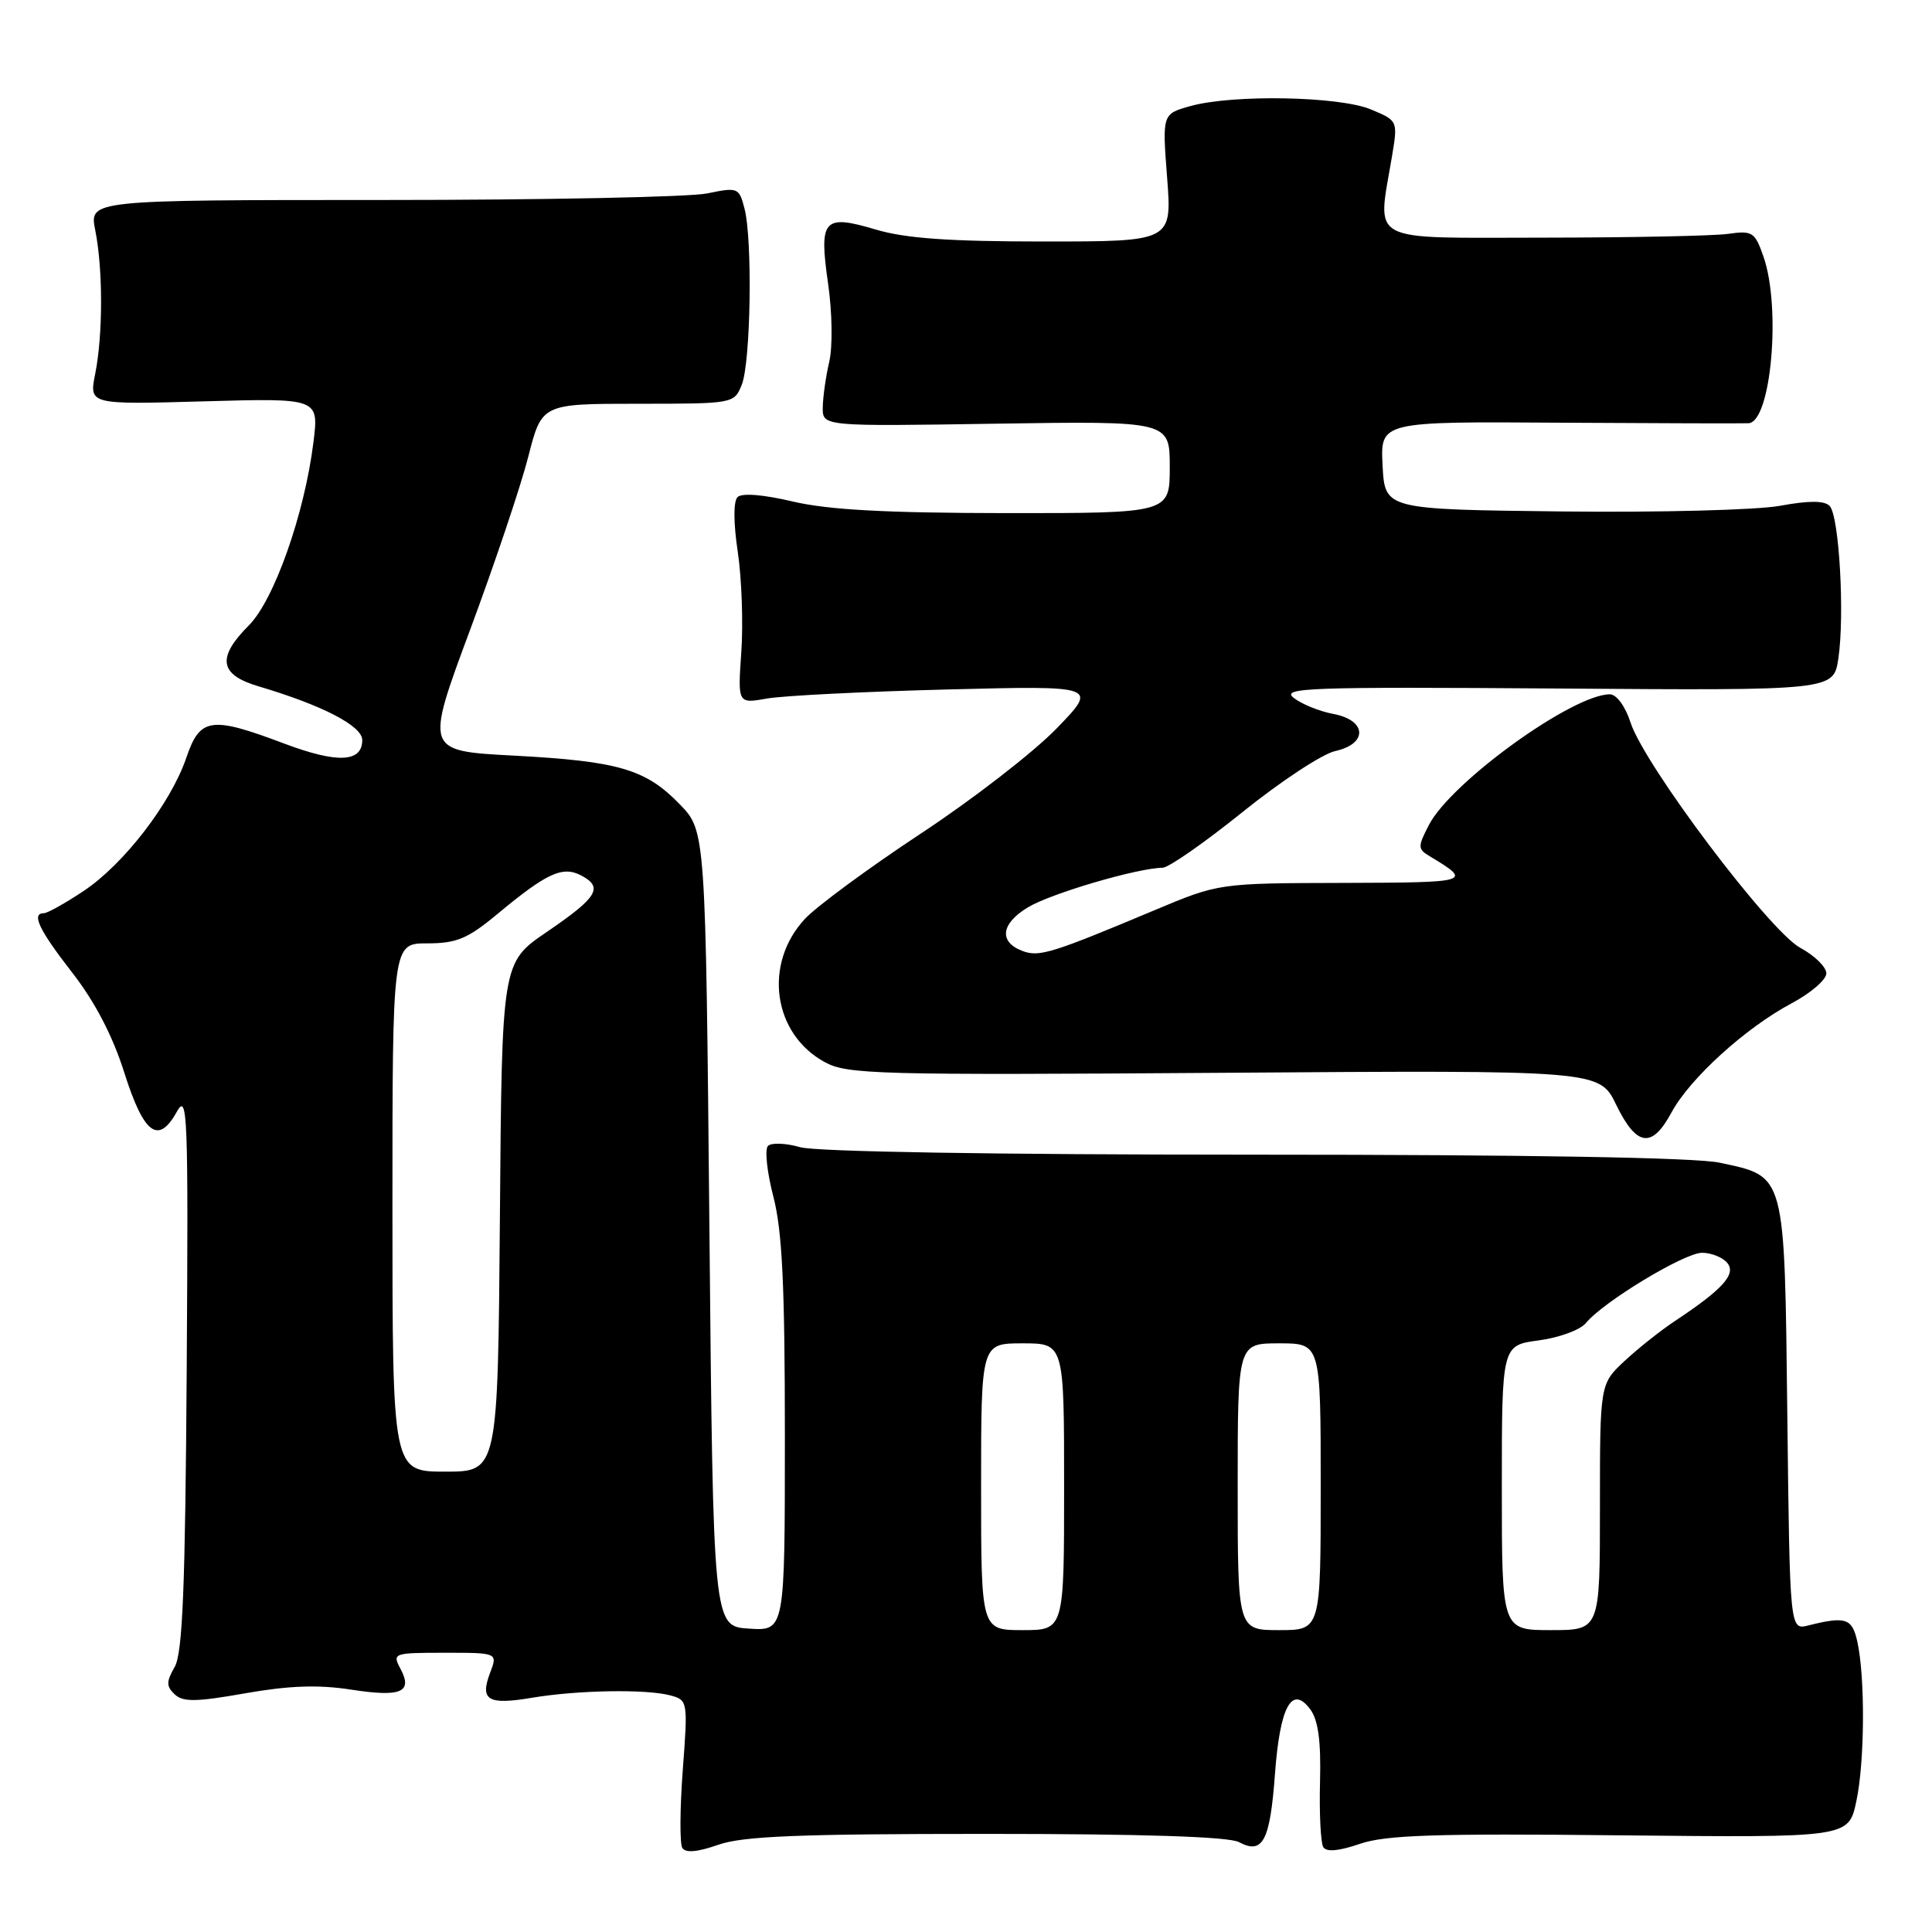 <?xml version="1.0" encoding="UTF-8" standalone="no"?>
<!DOCTYPE svg PUBLIC "-//W3C//DTD SVG 1.1//EN" "http://www.w3.org/Graphics/SVG/1.1/DTD/svg11.dtd" >
<svg xmlns="http://www.w3.org/2000/svg" xmlns:xlink="http://www.w3.org/1999/xlink" version="1.1" viewBox="0 0 256 256">
 <g >
 <path fill="currentColor"
d=" M 130.69 243.00 C 151.52 243.00 162.82 243.37 164.17 244.09 C 167.32 245.78 168.29 243.96 168.94 235.06 C 169.60 226.10 171.18 223.21 173.62 226.50 C 174.67 227.92 175.05 230.70 174.91 236.11 C 174.80 240.30 175.00 244.19 175.34 244.75 C 175.76 245.43 177.40 245.28 180.19 244.32 C 183.60 243.15 190.20 242.93 214.67 243.19 C 244.94 243.50 244.94 243.50 245.97 238.70 C 247.09 233.48 247.16 222.28 246.10 217.50 C 245.41 214.42 244.56 214.14 239.61 215.38 C 237.16 216.00 237.16 216.00 236.83 187.60 C 236.45 155.18 236.66 155.95 227.85 154.06 C 224.69 153.38 202.42 153.00 166.19 153.00 C 131.75 153.00 108.13 152.61 106.03 152.01 C 104.13 151.46 102.21 151.39 101.76 151.84 C 101.31 152.29 101.63 155.31 102.47 158.54 C 103.65 163.09 104.00 170.28 104.00 190.26 C 104.00 216.11 104.00 216.11 99.25 215.80 C 94.50 215.50 94.50 215.50 94.00 162.80 C 93.50 110.11 93.50 110.11 90.07 106.57 C 85.55 101.91 81.98 100.86 68.01 100.12 C 56.33 99.50 56.33 99.50 62.27 83.51 C 65.54 74.72 69.02 64.37 70.00 60.51 C 71.79 53.50 71.79 53.50 84.53 53.50 C 97.18 53.50 97.28 53.48 98.28 51.00 C 99.48 48.06 99.73 31.77 98.65 27.63 C 97.93 24.85 97.77 24.79 93.70 25.63 C 91.39 26.11 72.02 26.50 50.66 26.50 C 11.82 26.50 11.82 26.50 12.62 30.50 C 13.65 35.64 13.65 44.38 12.61 49.56 C 11.81 53.61 11.81 53.61 27.03 53.18 C 42.26 52.75 42.26 52.75 41.53 58.62 C 40.35 68.11 36.32 79.52 32.97 82.87 C 28.70 87.15 29.06 89.40 34.25 90.94 C 42.69 93.44 48.00 96.18 48.00 98.06 C 48.00 101.03 44.71 101.18 37.64 98.52 C 27.94 94.86 26.50 95.07 24.69 100.40 C 22.63 106.44 16.39 114.53 11.08 118.06 C 8.65 119.68 6.28 121.00 5.83 121.00 C 4.11 121.00 5.14 123.18 9.57 128.88 C 12.59 132.76 14.94 137.28 16.47 142.13 C 19.06 150.30 20.98 151.73 23.43 147.31 C 24.86 144.73 24.96 147.56 24.74 181.50 C 24.55 210.34 24.20 219.02 23.15 220.87 C 22.02 222.85 22.02 223.44 23.15 224.51 C 24.25 225.55 26.00 225.52 32.50 224.37 C 38.30 223.35 42.15 223.21 46.50 223.88 C 53.16 224.91 54.73 224.24 53.06 221.11 C 51.96 219.06 52.12 219.00 58.94 219.00 C 65.95 219.00 65.95 219.00 64.94 221.66 C 63.56 225.30 64.65 225.95 70.50 224.96 C 76.52 223.95 85.62 223.79 88.83 224.65 C 91.13 225.27 91.16 225.42 90.47 234.55 C 90.09 239.65 90.06 244.29 90.41 244.86 C 90.84 245.55 92.42 245.41 95.15 244.45 C 98.40 243.30 105.82 243.00 130.69 243.00 Z  M 221.48 147.41 C 223.90 142.91 231.32 136.17 237.39 132.95 C 239.92 131.60 242.00 129.82 242.00 128.98 C 242.00 128.14 240.45 126.62 238.56 125.60 C 234.47 123.40 217.90 101.41 216.06 95.75 C 215.36 93.58 214.20 92.00 213.31 92.00 C 208.39 92.00 192.27 103.64 189.34 109.31 C 187.84 112.21 187.85 112.50 189.45 113.46 C 195.13 116.88 194.95 116.94 178.00 116.99 C 161.50 117.03 161.50 117.03 153.00 120.60 C 139.42 126.30 137.72 126.83 135.54 126.03 C 132.32 124.84 132.59 122.41 136.20 120.23 C 139.24 118.39 150.70 115.02 154.06 114.98 C 154.85 114.97 159.63 111.64 164.67 107.58 C 169.71 103.52 175.23 99.89 176.92 99.52 C 181.28 98.56 181.12 95.43 176.67 94.60 C 174.84 94.26 172.48 93.30 171.42 92.47 C 169.70 91.13 173.39 91.00 206.23 91.23 C 242.95 91.50 242.95 91.50 243.59 87.27 C 244.45 81.49 243.70 68.30 242.43 67.03 C 241.72 66.32 239.66 66.32 235.87 67.02 C 232.81 67.58 219.90 67.92 206.92 67.77 C 183.50 67.50 183.50 67.50 183.20 61.68 C 182.90 55.85 182.90 55.85 206.70 56.01 C 219.79 56.09 231.04 56.12 231.70 56.08 C 234.68 55.88 236.03 40.77 233.67 34.00 C 232.53 30.74 232.21 30.53 228.97 30.99 C 227.06 31.26 216.05 31.48 204.50 31.49 C 180.83 31.50 182.50 32.39 184.44 20.75 C 185.23 15.99 185.23 15.99 181.65 14.50 C 177.46 12.75 163.39 12.49 157.75 14.05 C 154.00 15.10 154.00 15.10 154.65 23.55 C 155.30 32.00 155.30 32.00 138.33 32.00 C 125.80 32.00 119.98 31.59 116.06 30.42 C 109.09 28.35 108.50 29.03 109.73 37.61 C 110.28 41.43 110.34 45.94 109.88 47.94 C 109.42 49.90 109.04 52.62 109.02 54.00 C 109.00 56.50 109.00 56.50 132.00 56.14 C 155.00 55.79 155.00 55.79 155.00 61.89 C 155.00 68.00 155.00 68.00 133.25 67.99 C 117.37 67.97 109.77 67.56 105.08 66.46 C 101.15 65.53 98.30 65.30 97.73 65.87 C 97.17 66.43 97.18 69.26 97.76 73.14 C 98.28 76.64 98.49 82.59 98.23 86.37 C 97.75 93.25 97.75 93.25 101.63 92.56 C 103.76 92.18 114.50 91.64 125.50 91.36 C 145.50 90.85 145.50 90.85 140.00 96.53 C 136.97 99.66 128.88 105.93 122.00 110.46 C 115.12 115.00 108.23 120.08 106.67 121.74 C 101.12 127.69 102.39 136.97 109.27 140.73 C 112.26 142.37 116.18 142.47 162.21 142.15 C 211.93 141.80 211.93 141.80 214.16 146.40 C 216.86 151.94 218.89 152.22 221.48 147.41 Z  M 130.00 197.00 C 130.00 178.00 130.00 178.00 135.50 178.00 C 141.00 178.00 141.00 178.00 141.00 197.00 C 141.00 216.00 141.00 216.00 135.50 216.00 C 130.00 216.00 130.00 216.00 130.00 197.00 Z  M 164.00 197.00 C 164.00 178.00 164.00 178.00 169.50 178.00 C 175.00 178.00 175.00 178.00 175.00 197.00 C 175.00 216.00 175.00 216.00 169.50 216.00 C 164.00 216.00 164.00 216.00 164.00 197.00 Z  M 199.00 197.13 C 199.00 178.26 199.00 178.26 203.89 177.61 C 206.59 177.25 209.40 176.22 210.14 175.31 C 212.45 172.49 223.19 166.00 225.53 166.00 C 226.75 166.00 228.25 166.60 228.87 167.34 C 230.09 168.82 228.31 170.81 222.00 175.00 C 220.07 176.27 217.04 178.68 215.25 180.35 C 212.00 183.39 212.00 183.39 212.00 199.70 C 212.00 216.00 212.00 216.00 205.50 216.00 C 199.00 216.00 199.00 216.00 199.00 197.13 Z  M 52.00 160.00 C 52.00 125.00 52.00 125.00 56.61 125.00 C 60.49 125.00 61.96 124.39 65.86 121.15 C 72.49 115.64 74.56 114.69 77.06 116.03 C 79.98 117.59 79.16 118.92 72.42 123.51 C 66.50 127.55 66.50 127.55 66.24 161.28 C 65.97 195.00 65.97 195.00 58.99 195.00 C 52.00 195.00 52.00 195.00 52.00 160.00 Z "/>
</g>
</svg>